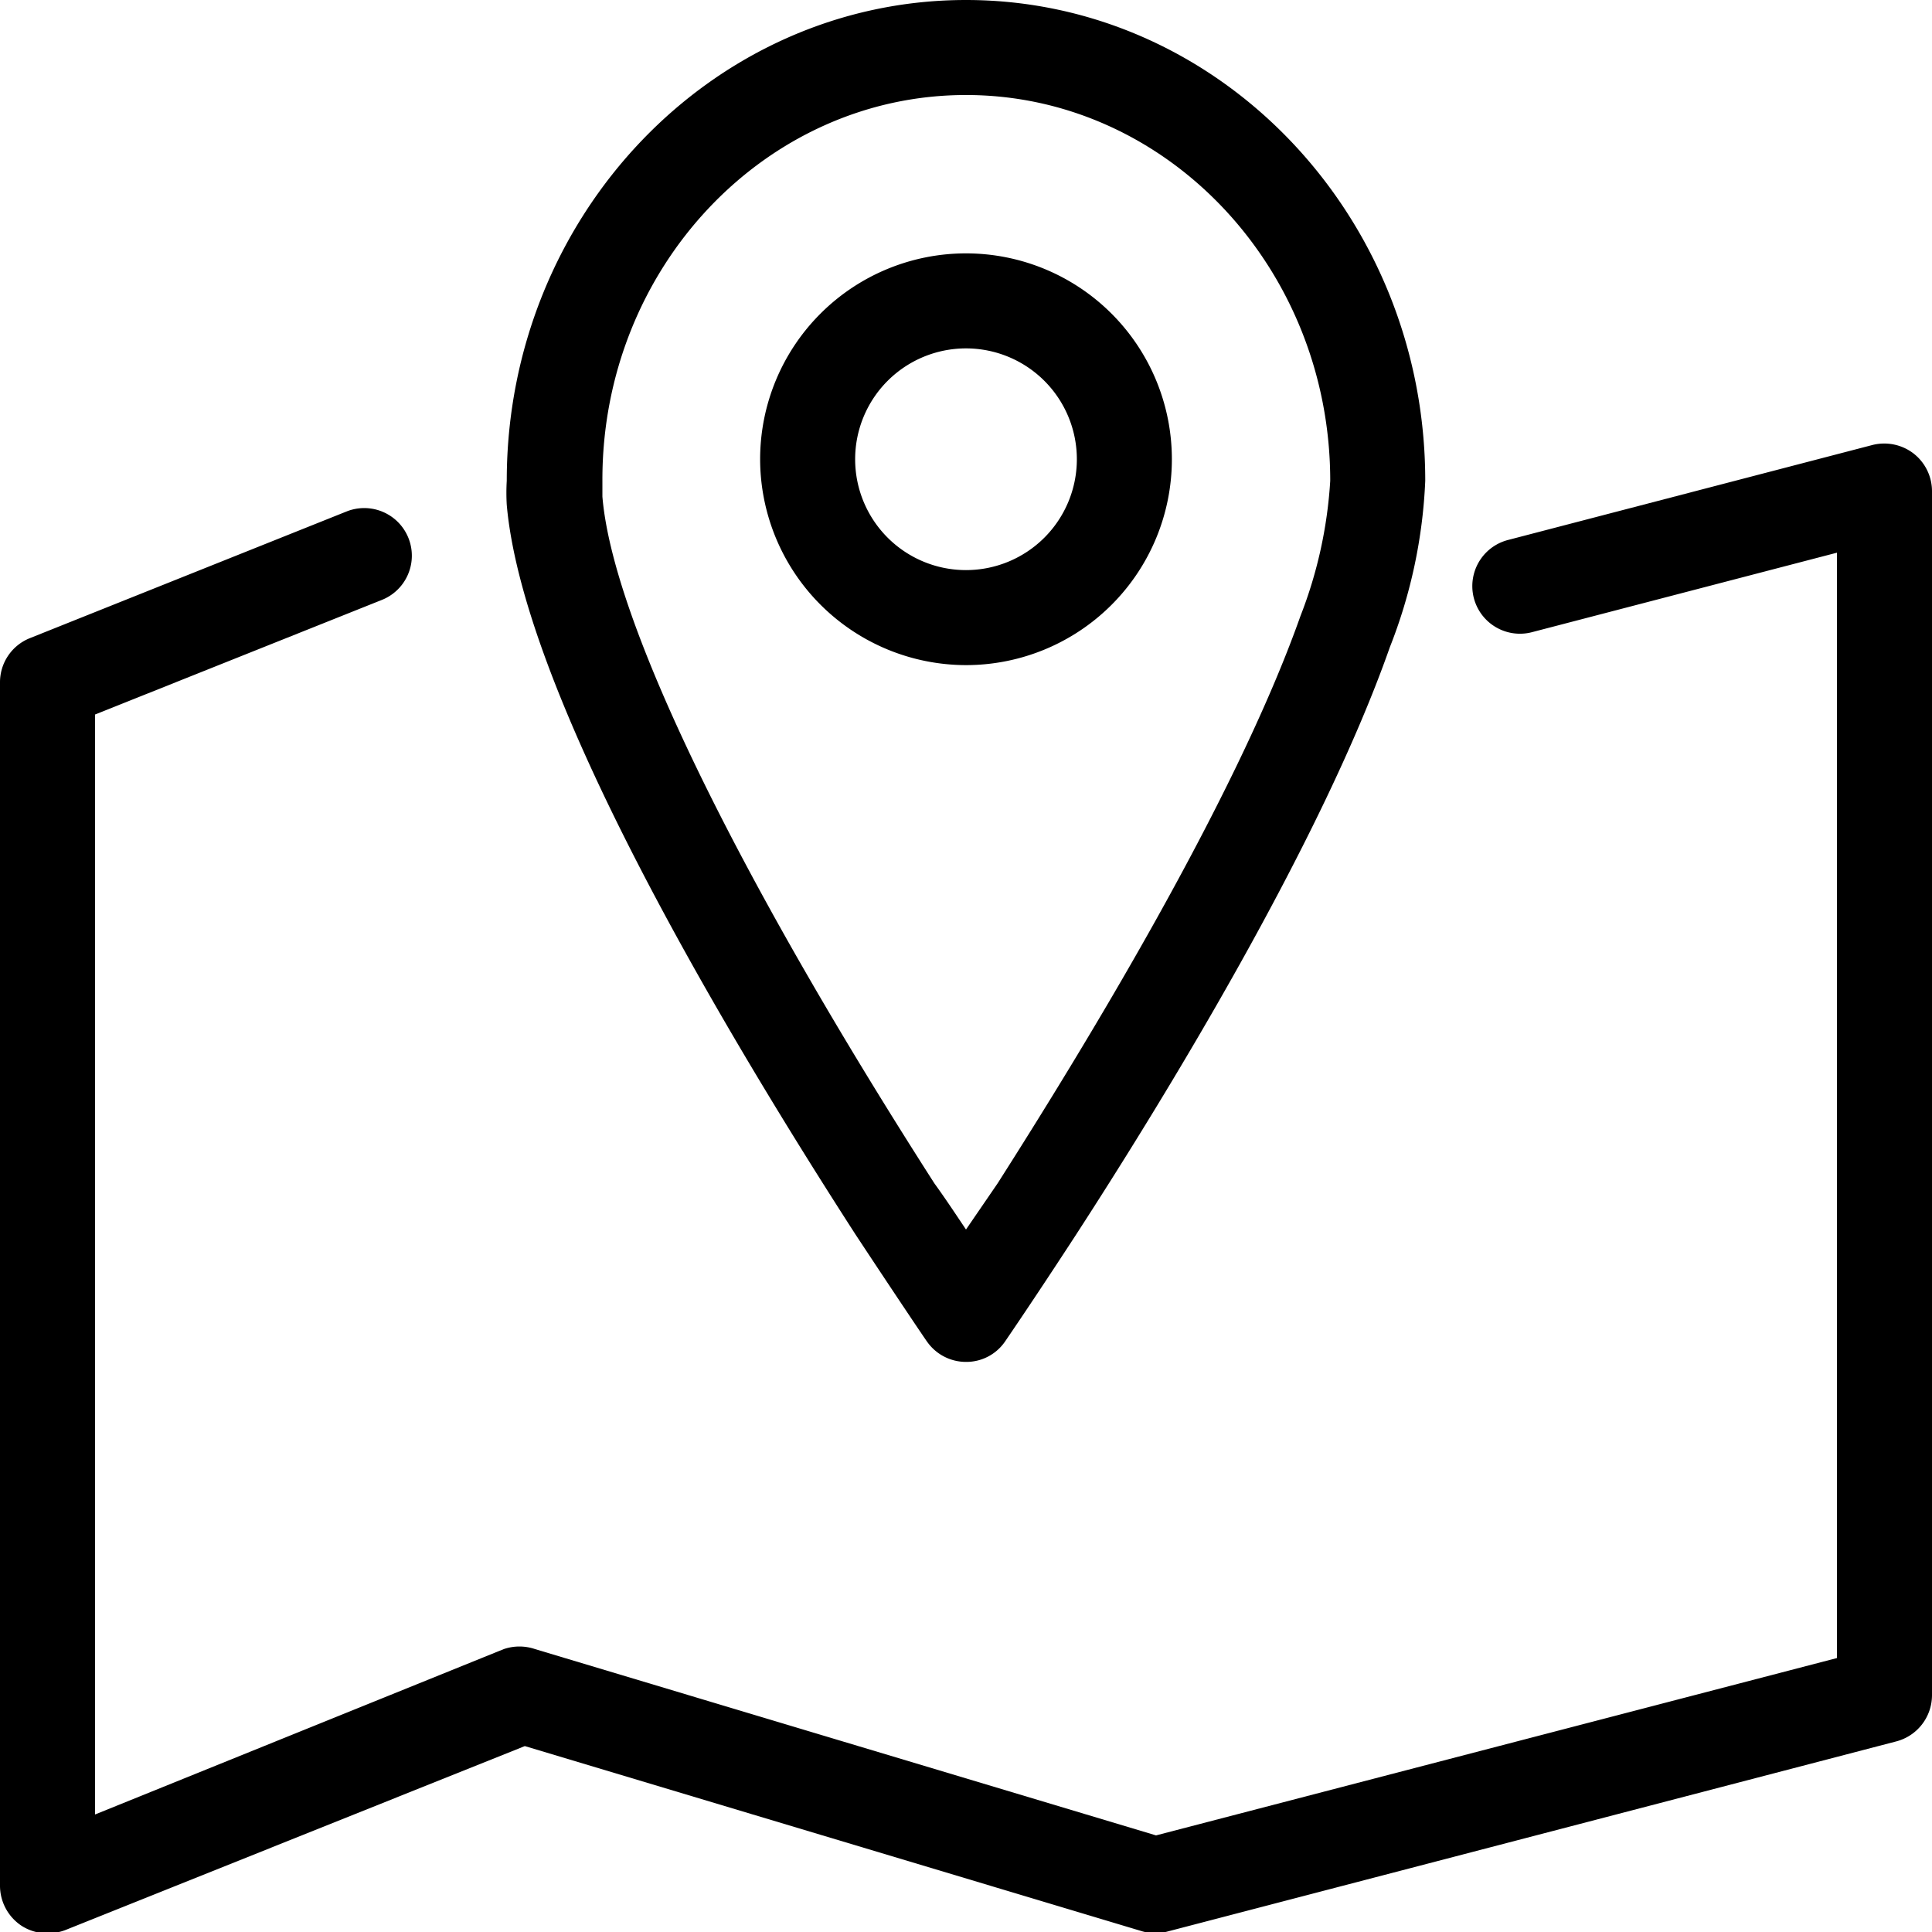 <svg id="Layer_1" data-name="Layer 1" xmlns="http://www.w3.org/2000/svg" viewBox="0 0 61 61"><path d="M61.92,15.76a1.52,1.52,0,0,0-1.3-.27l-11.51,3a1.5,1.5,0,0,0,.76,2.91l9.63-2.51v34.9L38,59.39l-19.6-5.88a1.53,1.53,0,0,0-1,0L4.5,58.73V24l9.06-3.62a1.5,1.5,0,0,0-1.12-2.79l-10,4a1.5,1.5,0,0,0-.94,1.39v38a1.52,1.52,0,0,0,.66,1.25,1.48,1.48,0,0,0,.84.25,1.54,1.54,0,0,0,.56-.1l14.51-5.81,19.5,5.85a1.49,1.49,0,0,0,.81,0l23-6a1.51,1.51,0,0,0,1.12-1.46v-38A1.51,1.51,0,0,0,61.92,15.76Z" transform="translate(-1.5 -1.44)"/><path d="M28.52,40.43c1.32,2,2.21,3.32,2.25,3.37a1.5,1.5,0,0,0,1.23.64h0a1.48,1.48,0,0,0,1.23-.64s.9-1.31,2.24-3.37c2.77-4.27,7.74-12.37,9.91-18.55a16.13,16.13,0,0,0,1.12-5.26C46.5,8.25,40,1.44,32,1.44S17.5,8.25,17.5,16.62a6.56,6.56,0,0,0,0,.76C18,23.06,23.76,33.05,28.52,40.43ZM32,4.44c6.34,0,11.5,5.47,11.5,12.18a14.05,14.05,0,0,1-.94,4.27C40.48,26.77,35.65,34.64,33,38.8l-1,1.46c-.29-.43-.61-.92-1-1.46C24.67,28.92,20.84,21,20.52,17.12c0-.18,0-.34,0-.5C20.5,9.91,25.66,4.44,32,4.44Z" transform="translate(-1.5 -1.44)"/><path d="M32,22.44a6.5,6.5,0,1,0-6.5-6.5A6.51,6.51,0,0,0,32,22.44Zm0-10a3.5,3.5,0,1,1-3.5,3.5A3.5,3.5,0,0,1,32,12.44Z" transform="translate(-1.5 -1.44)"/></svg>